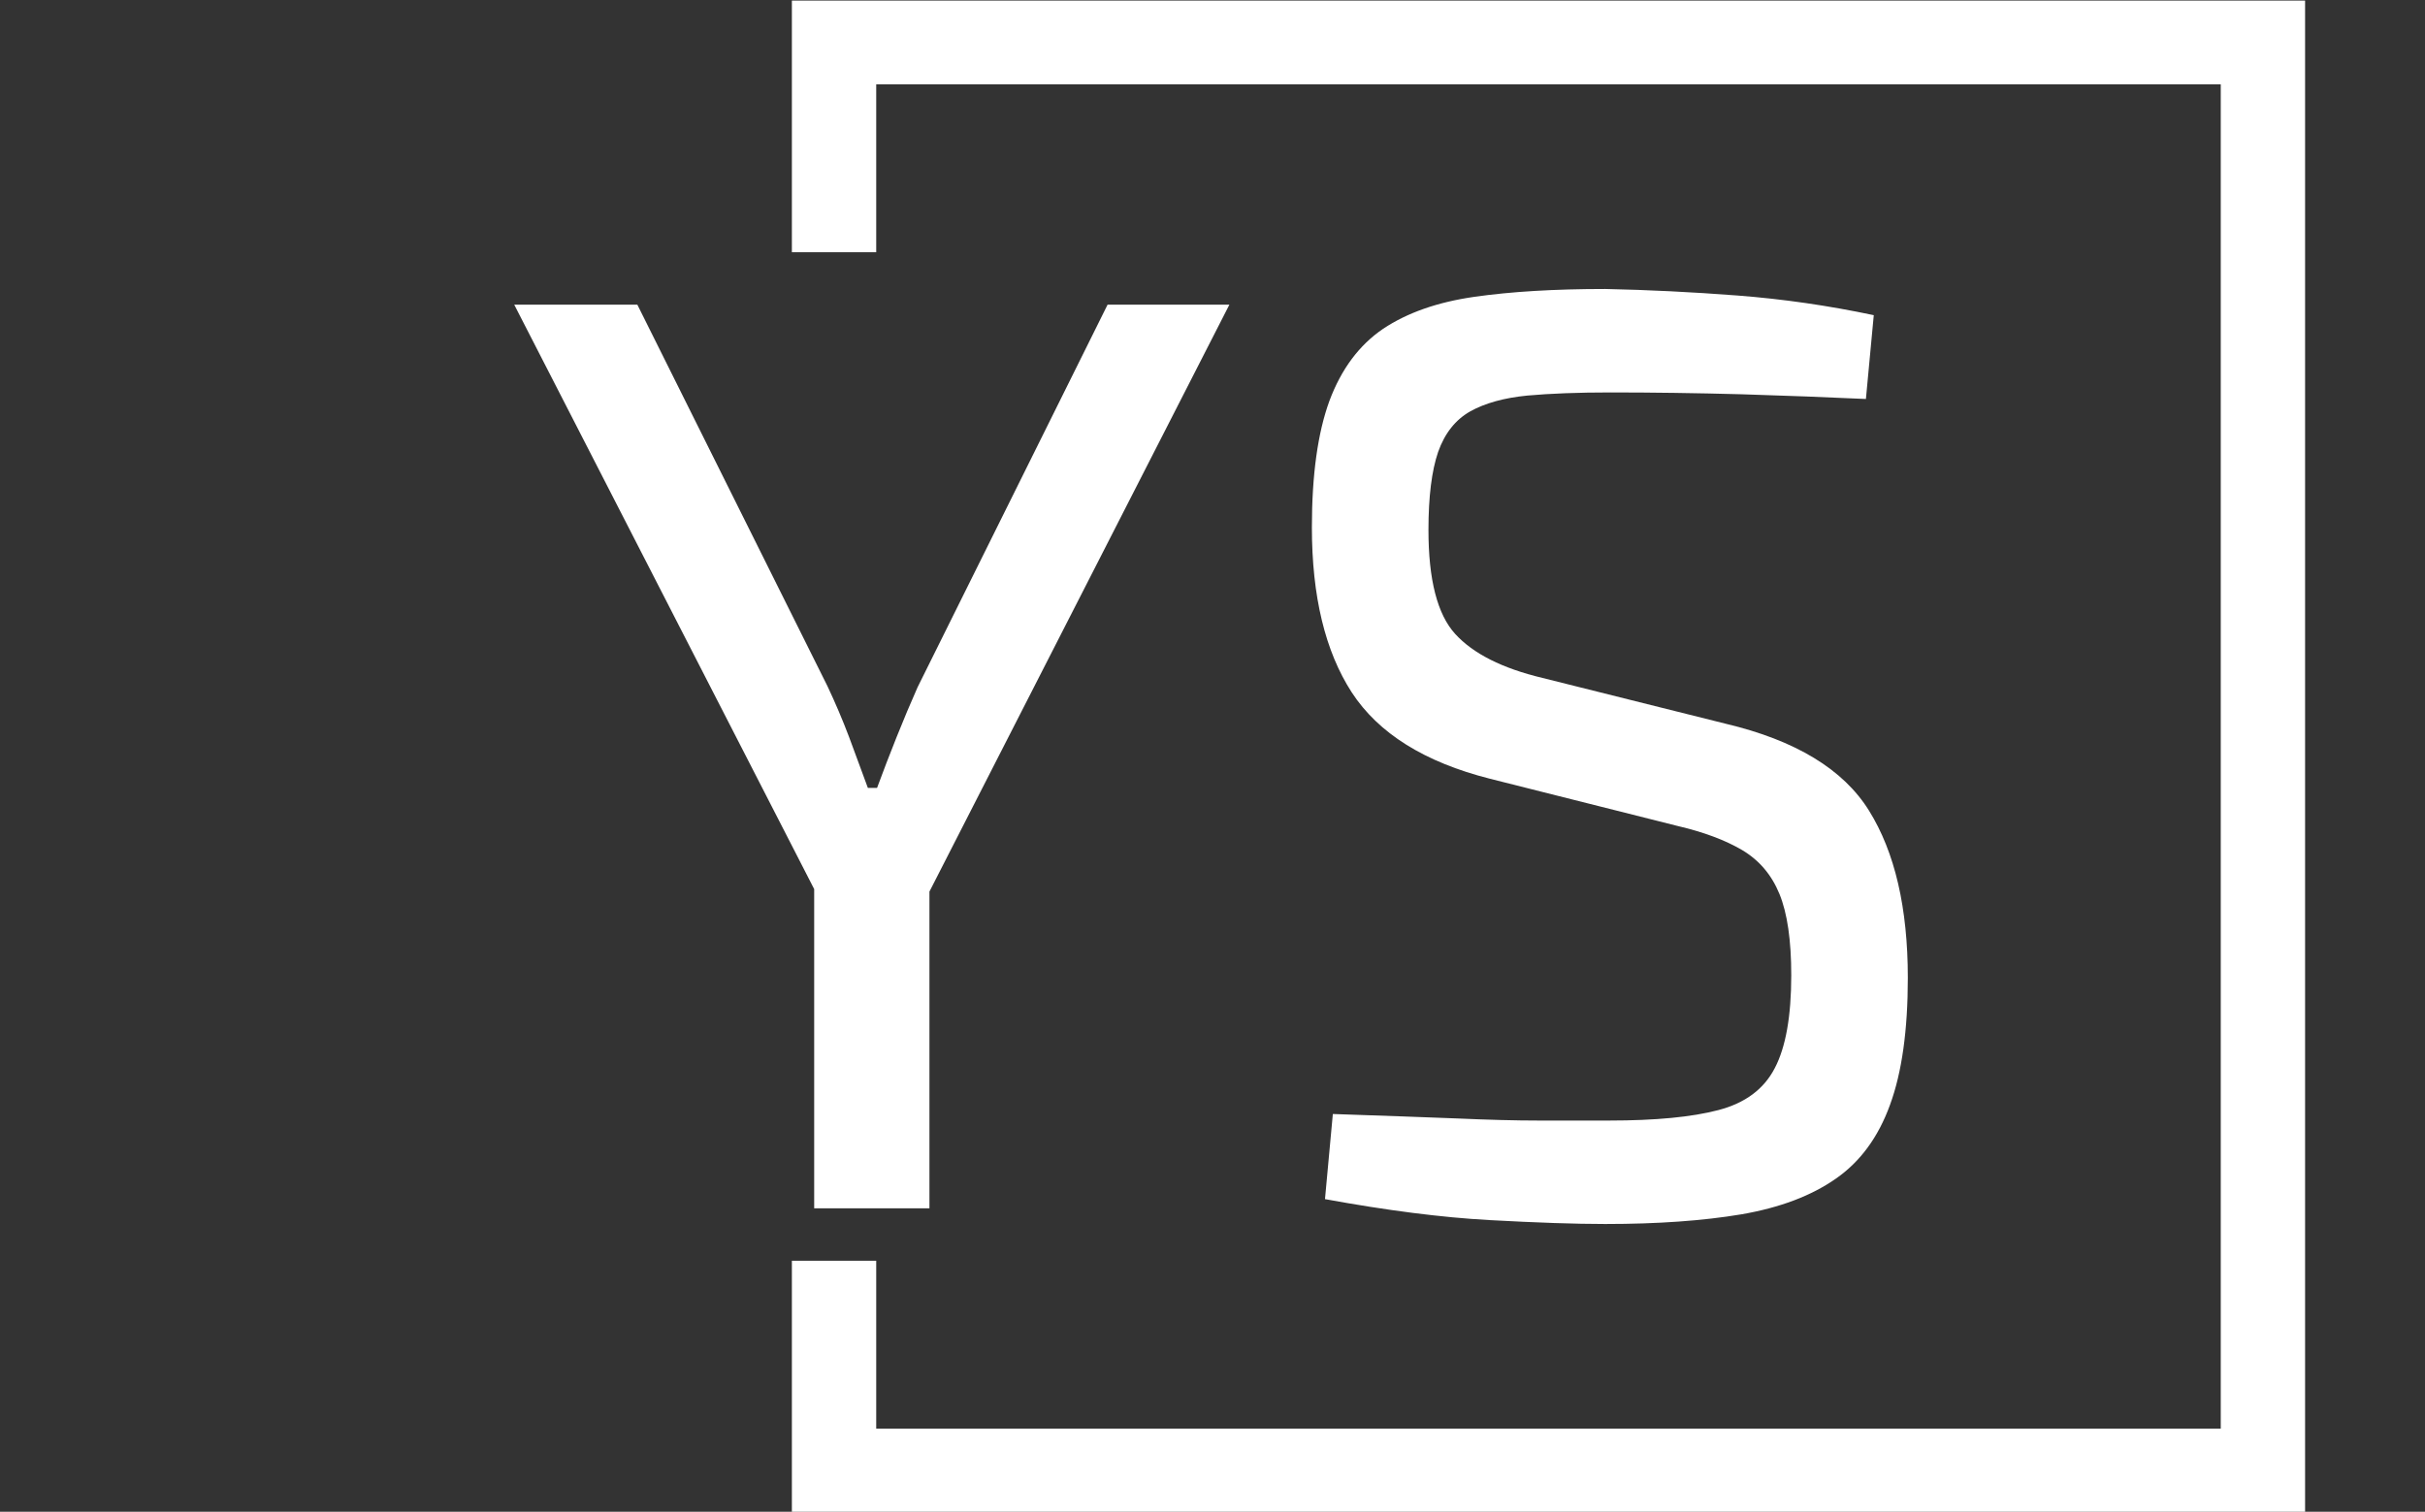 <svg xmlns="http://www.w3.org/2000/svg" version="1.1" xmlns:xlink="http://www.w3.org/1999/xlink" xmlns:svgjs="http://svgjs.dev/svgjs" width="2000" height="1247" viewBox="0 0 2000 1247"><rect x="0" y="0" width="2000" height="1247" fill="#333333" stroke="none"/><g transform="matrix(1,0,0,1,-1.212,0.505)"><svg viewBox="0 0 396 247" data-background-color="#000000" preserveAspectRatio="xMidYMid meet" height="1247" width="2000" xmlns="http://www.w3.org/2000/svg" xmlns:xlink="http://www.w3.org/1999/xlink"><g id="tight-bounds" transform="matrix(1,0,0,1,0.24,-0.1)"><svg viewBox="0 0 395.52 247.2" height="247.2" width="395.52"><g><svg></svg></g><g><svg viewBox="0 0 395.52 247.2" height="247.2" width="395.52"><g transform="matrix(1,0,0,1,83.932,47.215)"><svg viewBox="0 0 227.657 152.77" height="152.77" width="227.657"><g><svg viewBox="0 0 227.657 152.77" height="152.77" width="227.657"><g><svg viewBox="0 0 227.657 152.77" height="152.77" width="227.657"><g><svg viewBox="0 0 227.657 152.77" height="152.77" width="227.657"><g id="textblocktransform"><svg viewBox="0 0 227.657 152.77" height="152.77" width="227.657" id="textblock"><g><svg viewBox="0 0 227.657 152.77" height="152.77" width="227.657"><g transform="matrix(1,0,0,1,0,0)"><svg width="227.657" viewBox="0.55 -35.1 53.2 35.7" height="152.77" data-palette-color="#ffffff"><path d="M23.2-34.5L27.85-34.5 16.2-11.7 12.25-11.7 0.55-34.5 5.25-34.5 12.5-19.95Q12.95-19 13.33-18 13.7-17 14.05-16.05L14.05-16.05 14.4-16.05Q14.75-17 15.15-18 15.55-19 15.95-19.9L15.95-19.9 23.2-34.5ZM12-14.8L16.4-14.8 16.4 0 12 0 12-14.8ZM42.2-35.1L42.2-35.1Q44.65-35.05 47.25-34.85 49.85-34.65 52.45-34.1L52.45-34.1 52.15-30.9Q50-31 47.4-31.08 44.8-31.15 42.4-31.15L42.4-31.15Q40.55-31.15 39.22-31.03 37.9-30.9 37.05-30.43 36.2-29.95 35.82-28.88 35.45-27.8 35.45-25.9L35.45-25.9Q35.45-23.05 36.47-21.93 37.5-20.8 39.8-20.25L39.8-20.25 46.8-18.5Q50.8-17.55 52.27-15.18 53.75-12.8 53.75-8.8L53.75-8.8Q53.75-5.8 53.07-3.95 52.4-2.1 51-1.13 49.6-0.15 47.4 0.23 45.2 0.6 42.2 0.6L42.2 0.6Q40.5 0.6 37.77 0.45 35.05 0.3 31.5-0.35L31.5-0.35 31.8-3.6Q34.75-3.5 36.55-3.43 38.35-3.35 39.65-3.35 40.95-3.35 42.35-3.35L42.35-3.35Q45-3.35 46.52-3.75 48.05-4.15 48.67-5.35 49.3-6.55 49.3-8.9L49.3-8.9Q49.3-10.9 48.85-12 48.4-13.1 47.42-13.68 46.45-14.25 44.95-14.6L44.95-14.6 37.8-16.4Q34.05-17.35 32.52-19.7 31-22.05 31-26L31-26Q31-29 31.67-30.83 32.35-32.65 33.72-33.58 35.1-34.5 37.2-34.8 39.3-35.1 42.2-35.1Z" opacity="1" transform="matrix(1,0,0,1,0,0)" fill="#ffffff" class="wordmark-text-0" data-fill-palette-color="primary" id="text-0"></path></svg></g></svg></g></svg></g></svg></g></svg></g></svg></g></svg></g><path d="M129.287 41.215L129.287 0 376.487 0 376.487 247.2 129.287 247.2 129.287 205.985 143.064 205.985 143.064 233.423 362.71 233.423 362.71 13.777 143.064 13.777 143.064 41.215Z" fill="#ffffff" stroke="transparent" data-fill-palette-color="tertiary"></path></svg></g><defs></defs></svg><rect width="395.52" height="247.2" fill="none" stroke="none" visibility="hidden"></rect></g></svg></g></svg>